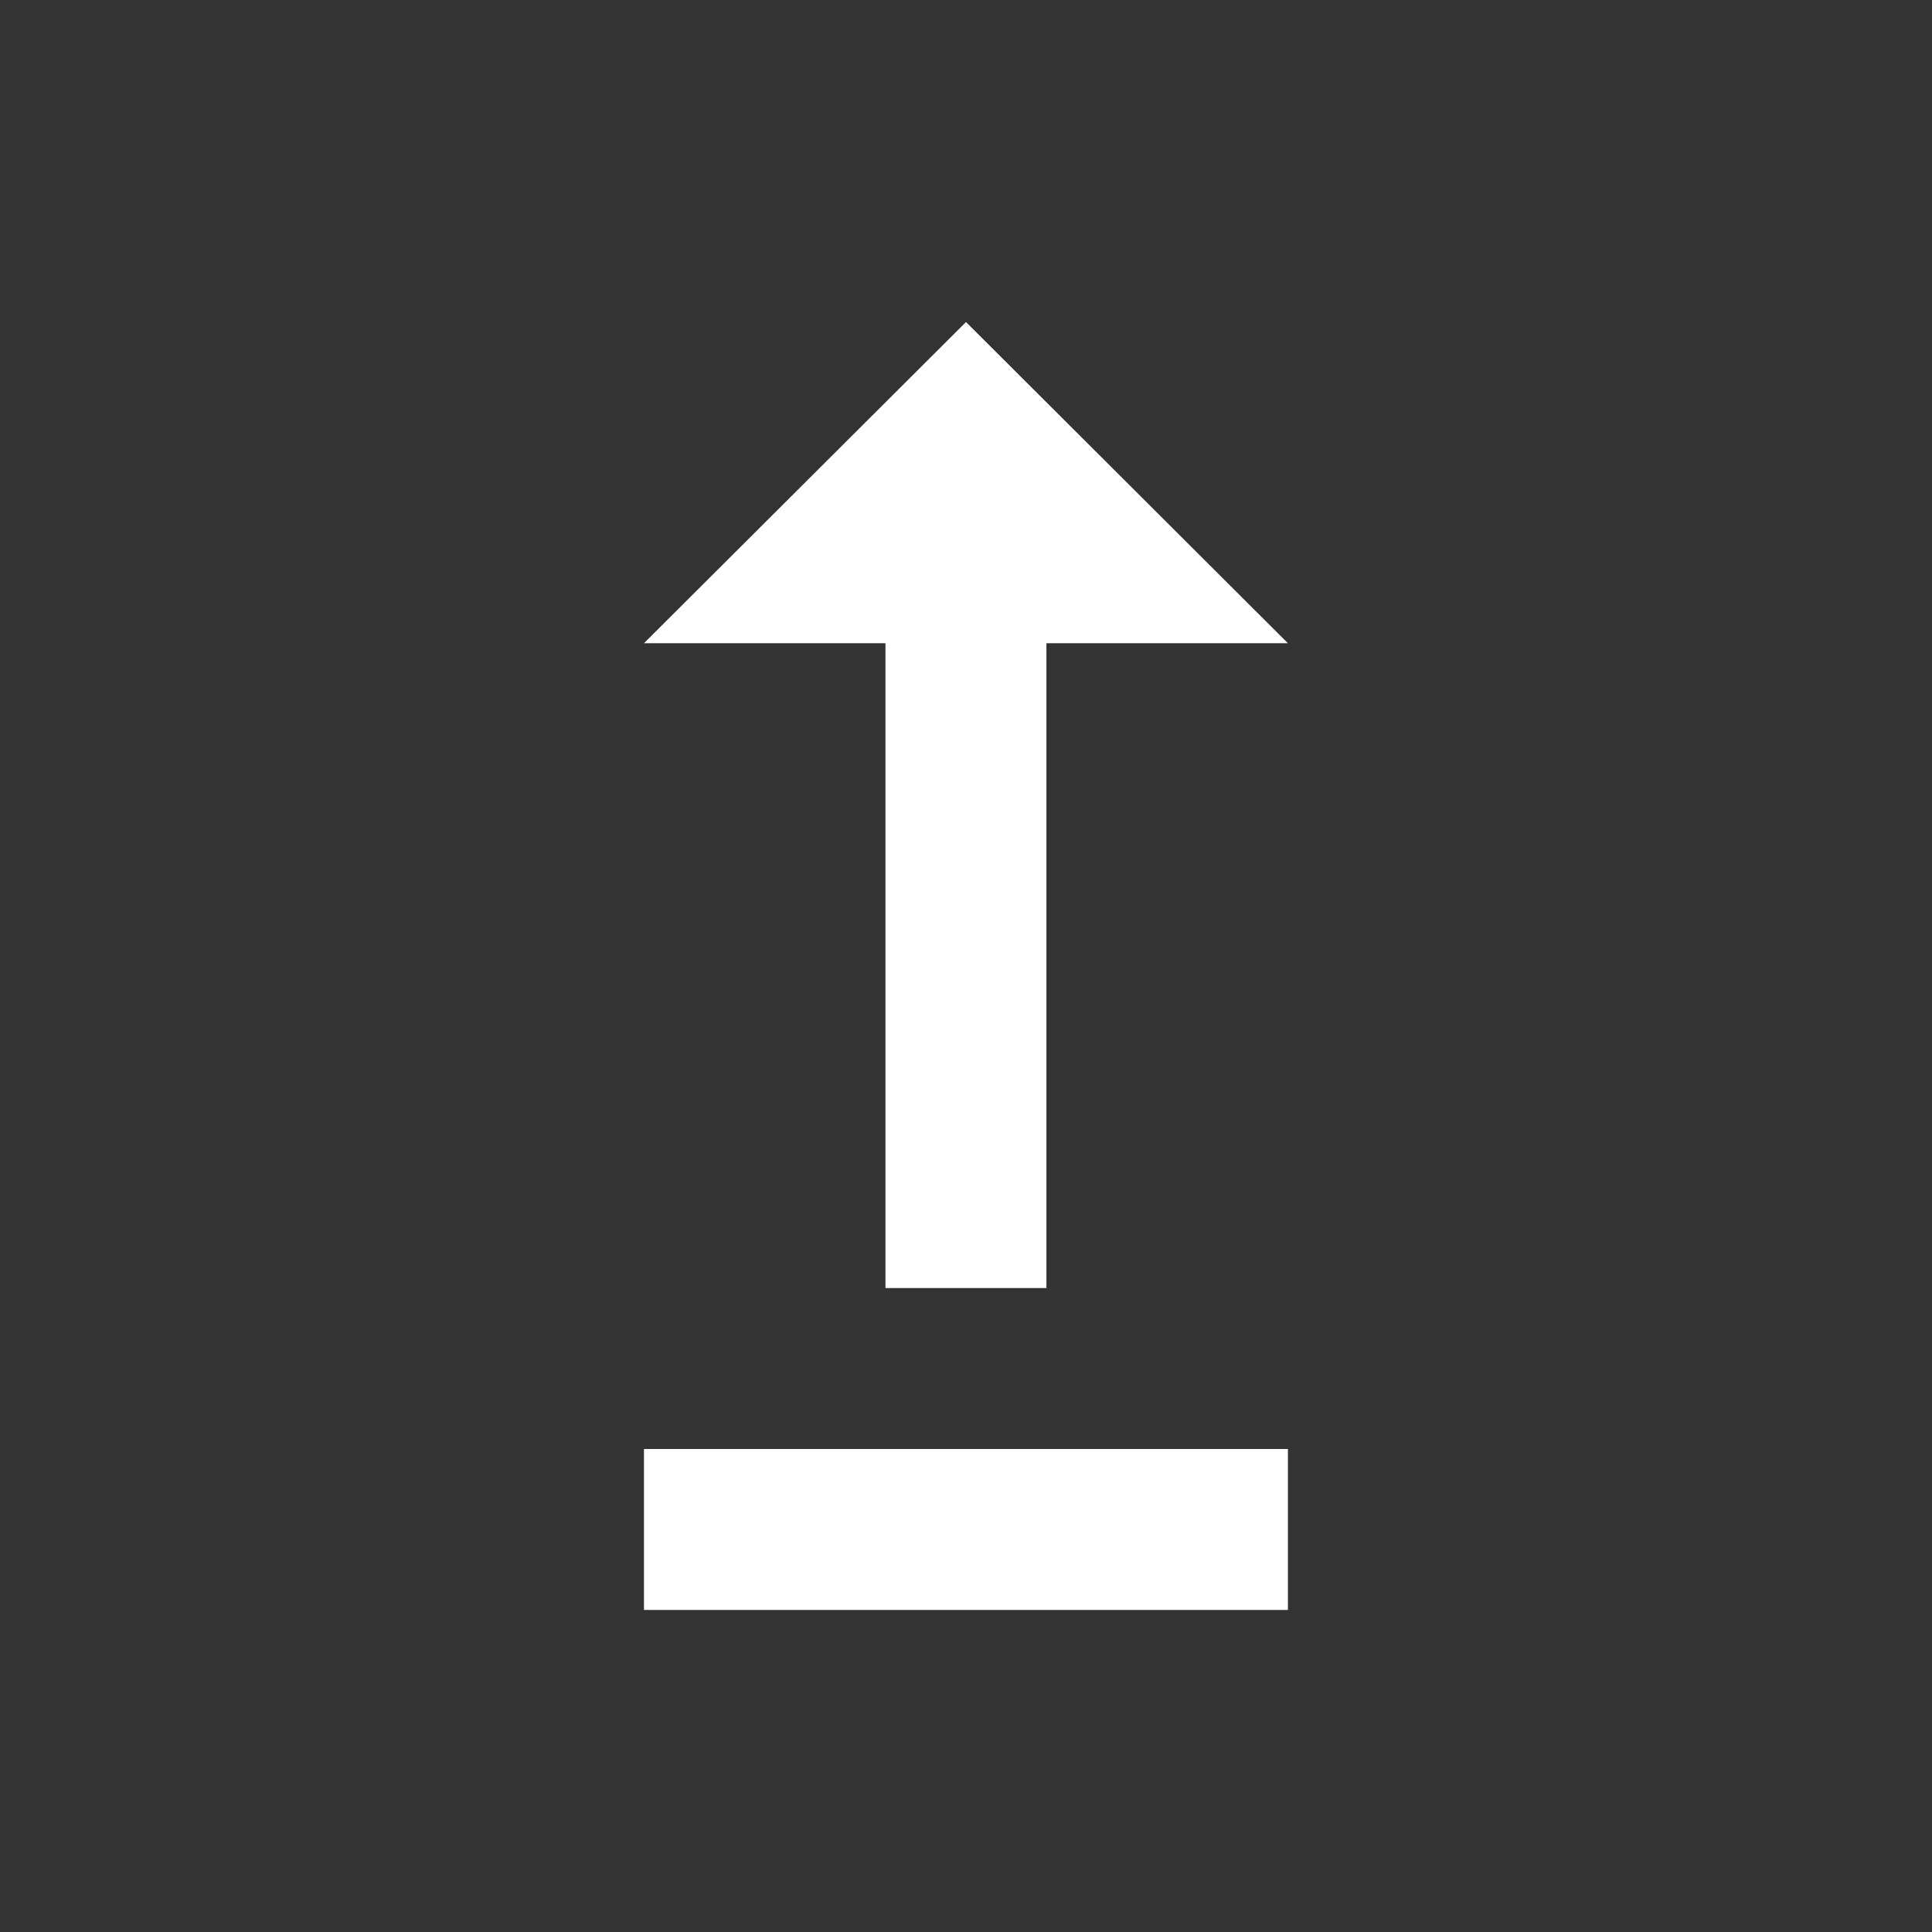 <svg xmlns="http://www.w3.org/2000/svg" width="16" height="16" viewBox="0 0 16 16" fill="none">
    <rect x="0" y="0" width="16" height="16" fill="#333333" stroke="none"/>
    <path d="M10.666 12V13.333H5.333V12H10.666ZM7.333 5.327V10.667H8.666V5.327H10.666L8 2.667L5.333 5.327H7.333Z" fill="white"/>
</svg>